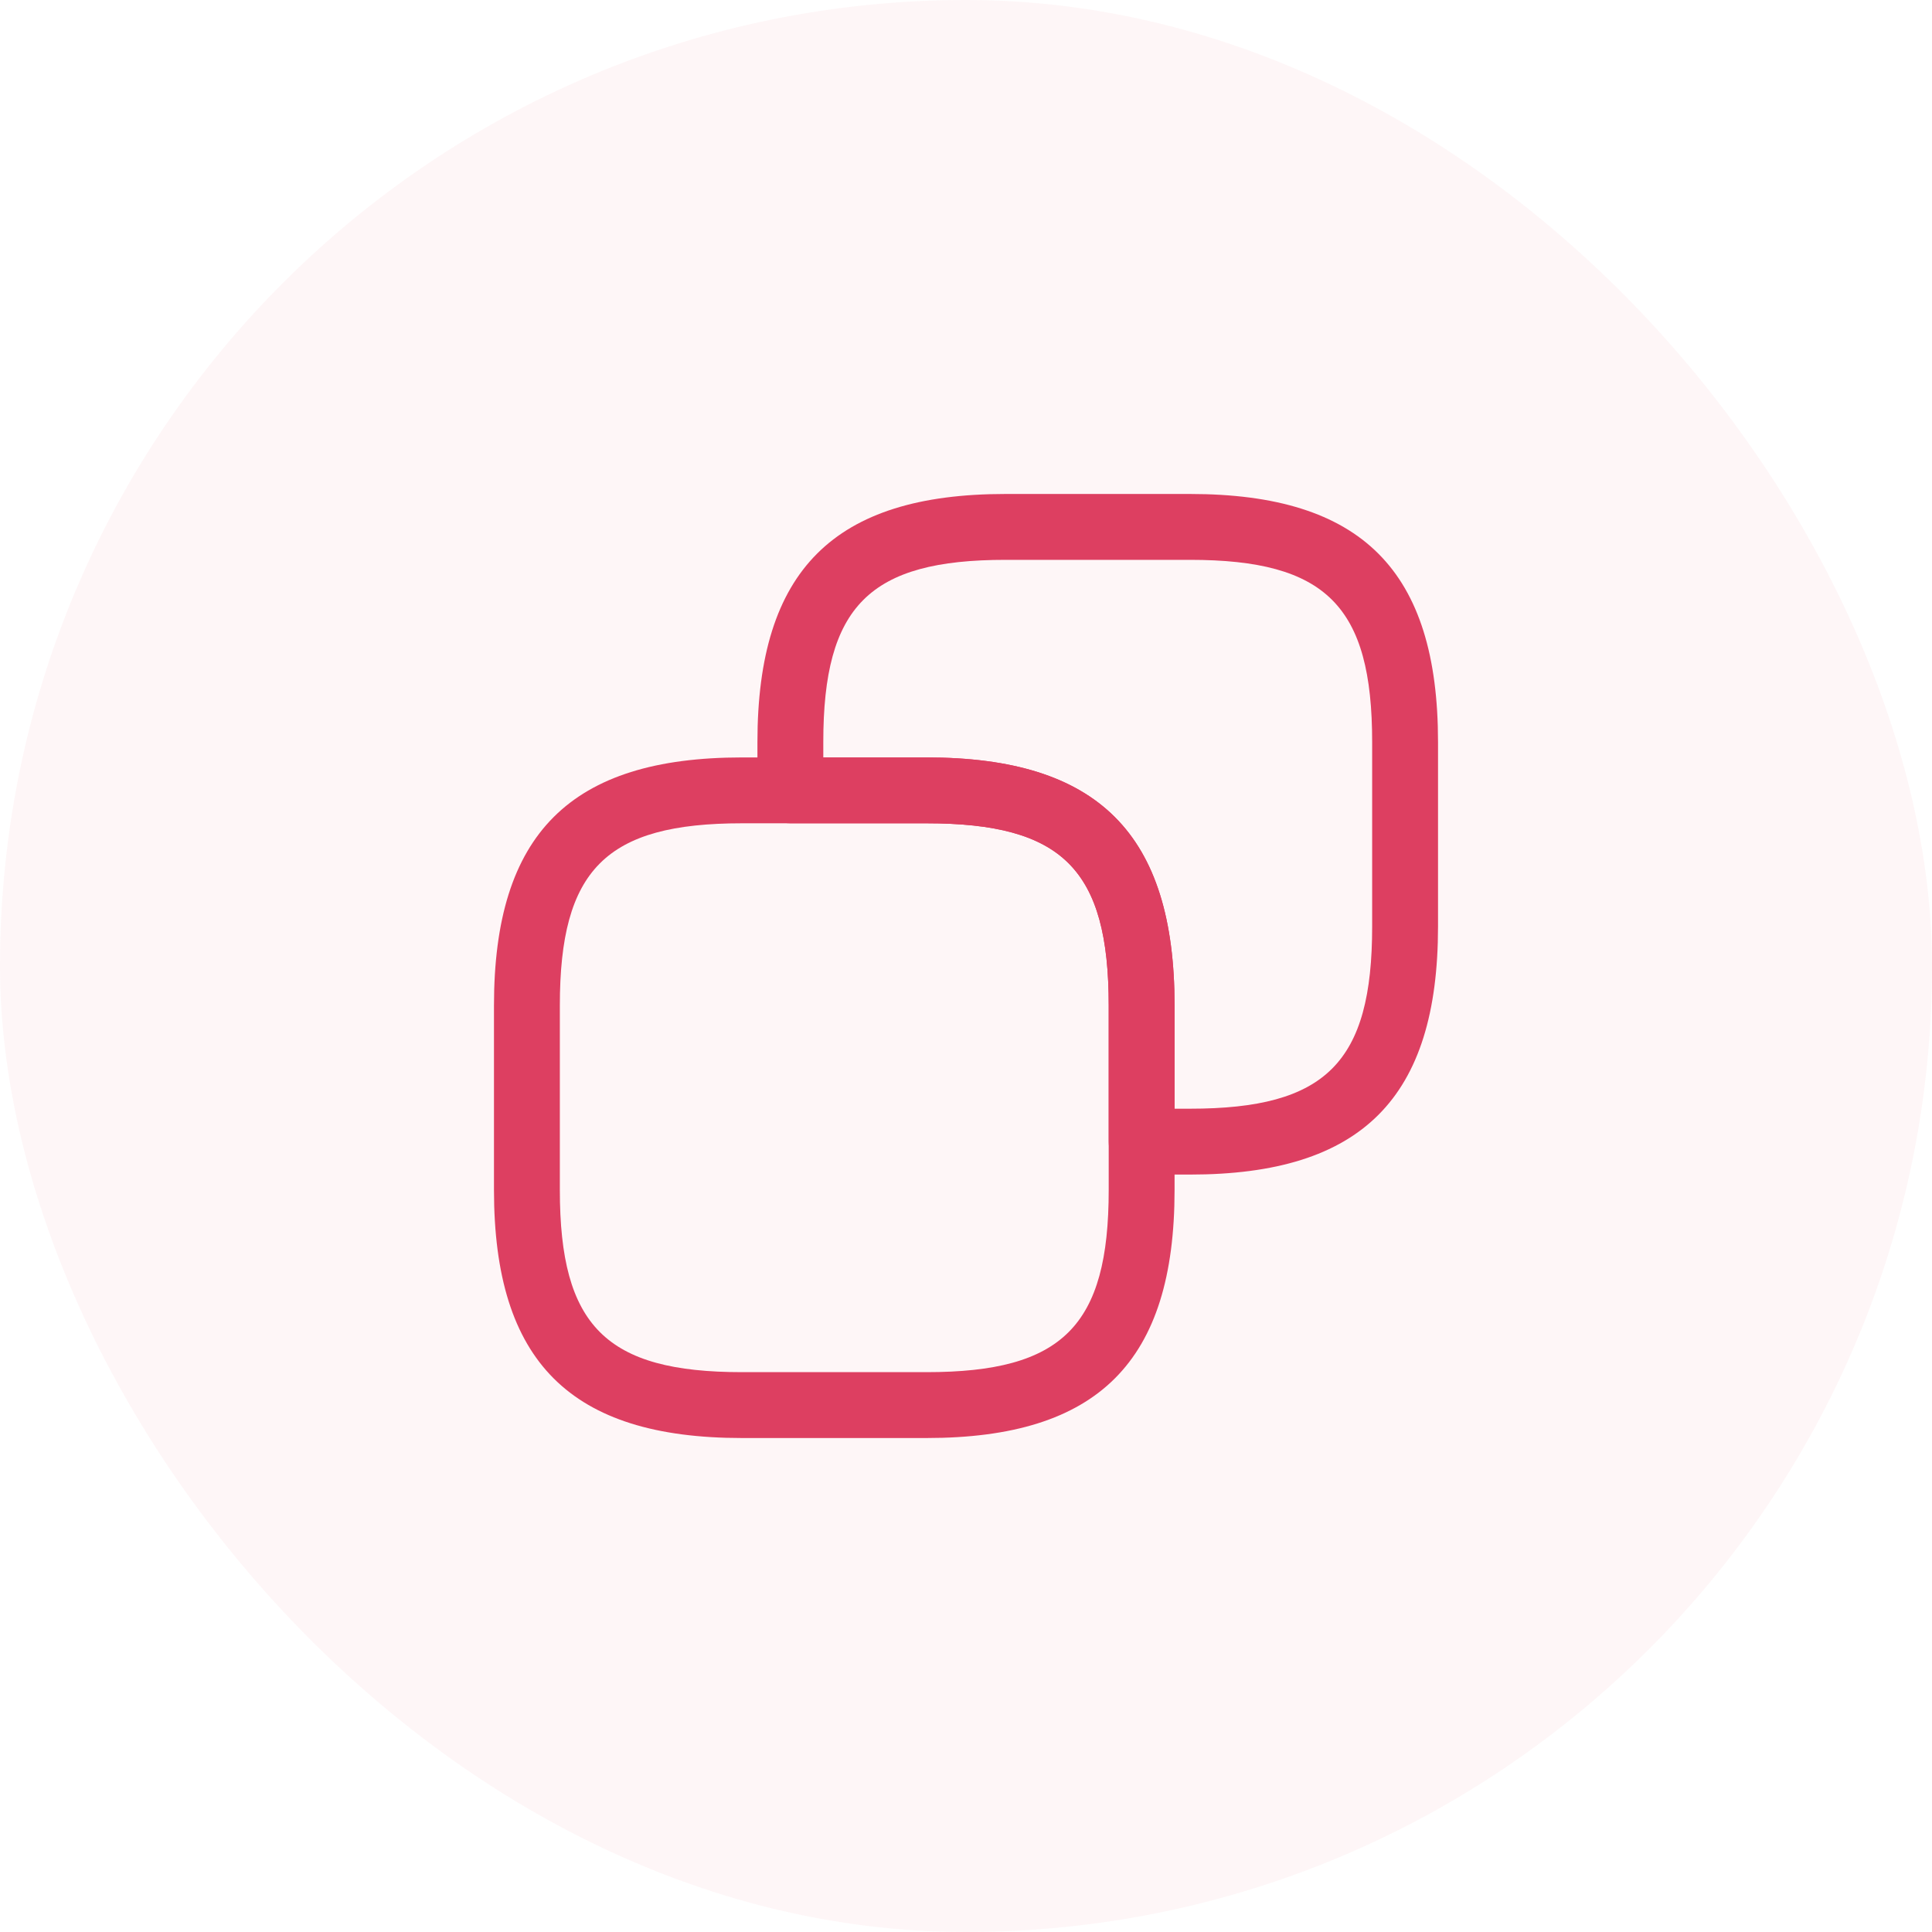 <svg width="44" height="44" viewBox="0 0 44 44" fill="none" xmlns="http://www.w3.org/2000/svg">
<rect width="44" height="44" rx="22" fill="#DD3F61" fill-opacity="0.05"/>
<path d="M21.1 32.75H16.9C12.99 32.75 11.25 31.01 11.25 27.1V22.9C11.25 18.99 12.99 17.25 16.9 17.25H21.1C25.01 17.25 26.75 18.99 26.75 22.9V27.1C26.75 31.01 25.01 32.75 21.1 32.75ZM16.9 18.75C13.8 18.75 12.75 19.8 12.75 22.9V27.1C12.75 30.2 13.8 31.25 16.9 31.25H21.1C24.2 31.25 25.25 30.2 25.25 27.1V22.9C25.25 19.8 24.2 18.75 21.1 18.75H16.9Z" fill="#DD3F61"/>
<path d="M27.1 26.75H26C25.59 26.75 25.25 26.41 25.25 26V22.9C25.25 19.8 24.2 18.75 21.1 18.75H18C17.59 18.75 17.25 18.41 17.25 18V16.9C17.25 12.99 18.99 11.25 22.9 11.25H27.1C31.01 11.25 32.75 12.99 32.75 16.9V21.1C32.75 25.01 31.01 26.75 27.1 26.75ZM26.75 25.25H27.1C30.2 25.25 31.25 24.2 31.25 21.1V16.9C31.25 13.8 30.2 12.75 27.1 12.75H22.9C19.8 12.75 18.75 13.8 18.75 16.9V17.25H21.1C25.01 17.25 26.75 18.99 26.75 22.9V25.25Z" fill="#DD3F61"/>
</svg>
